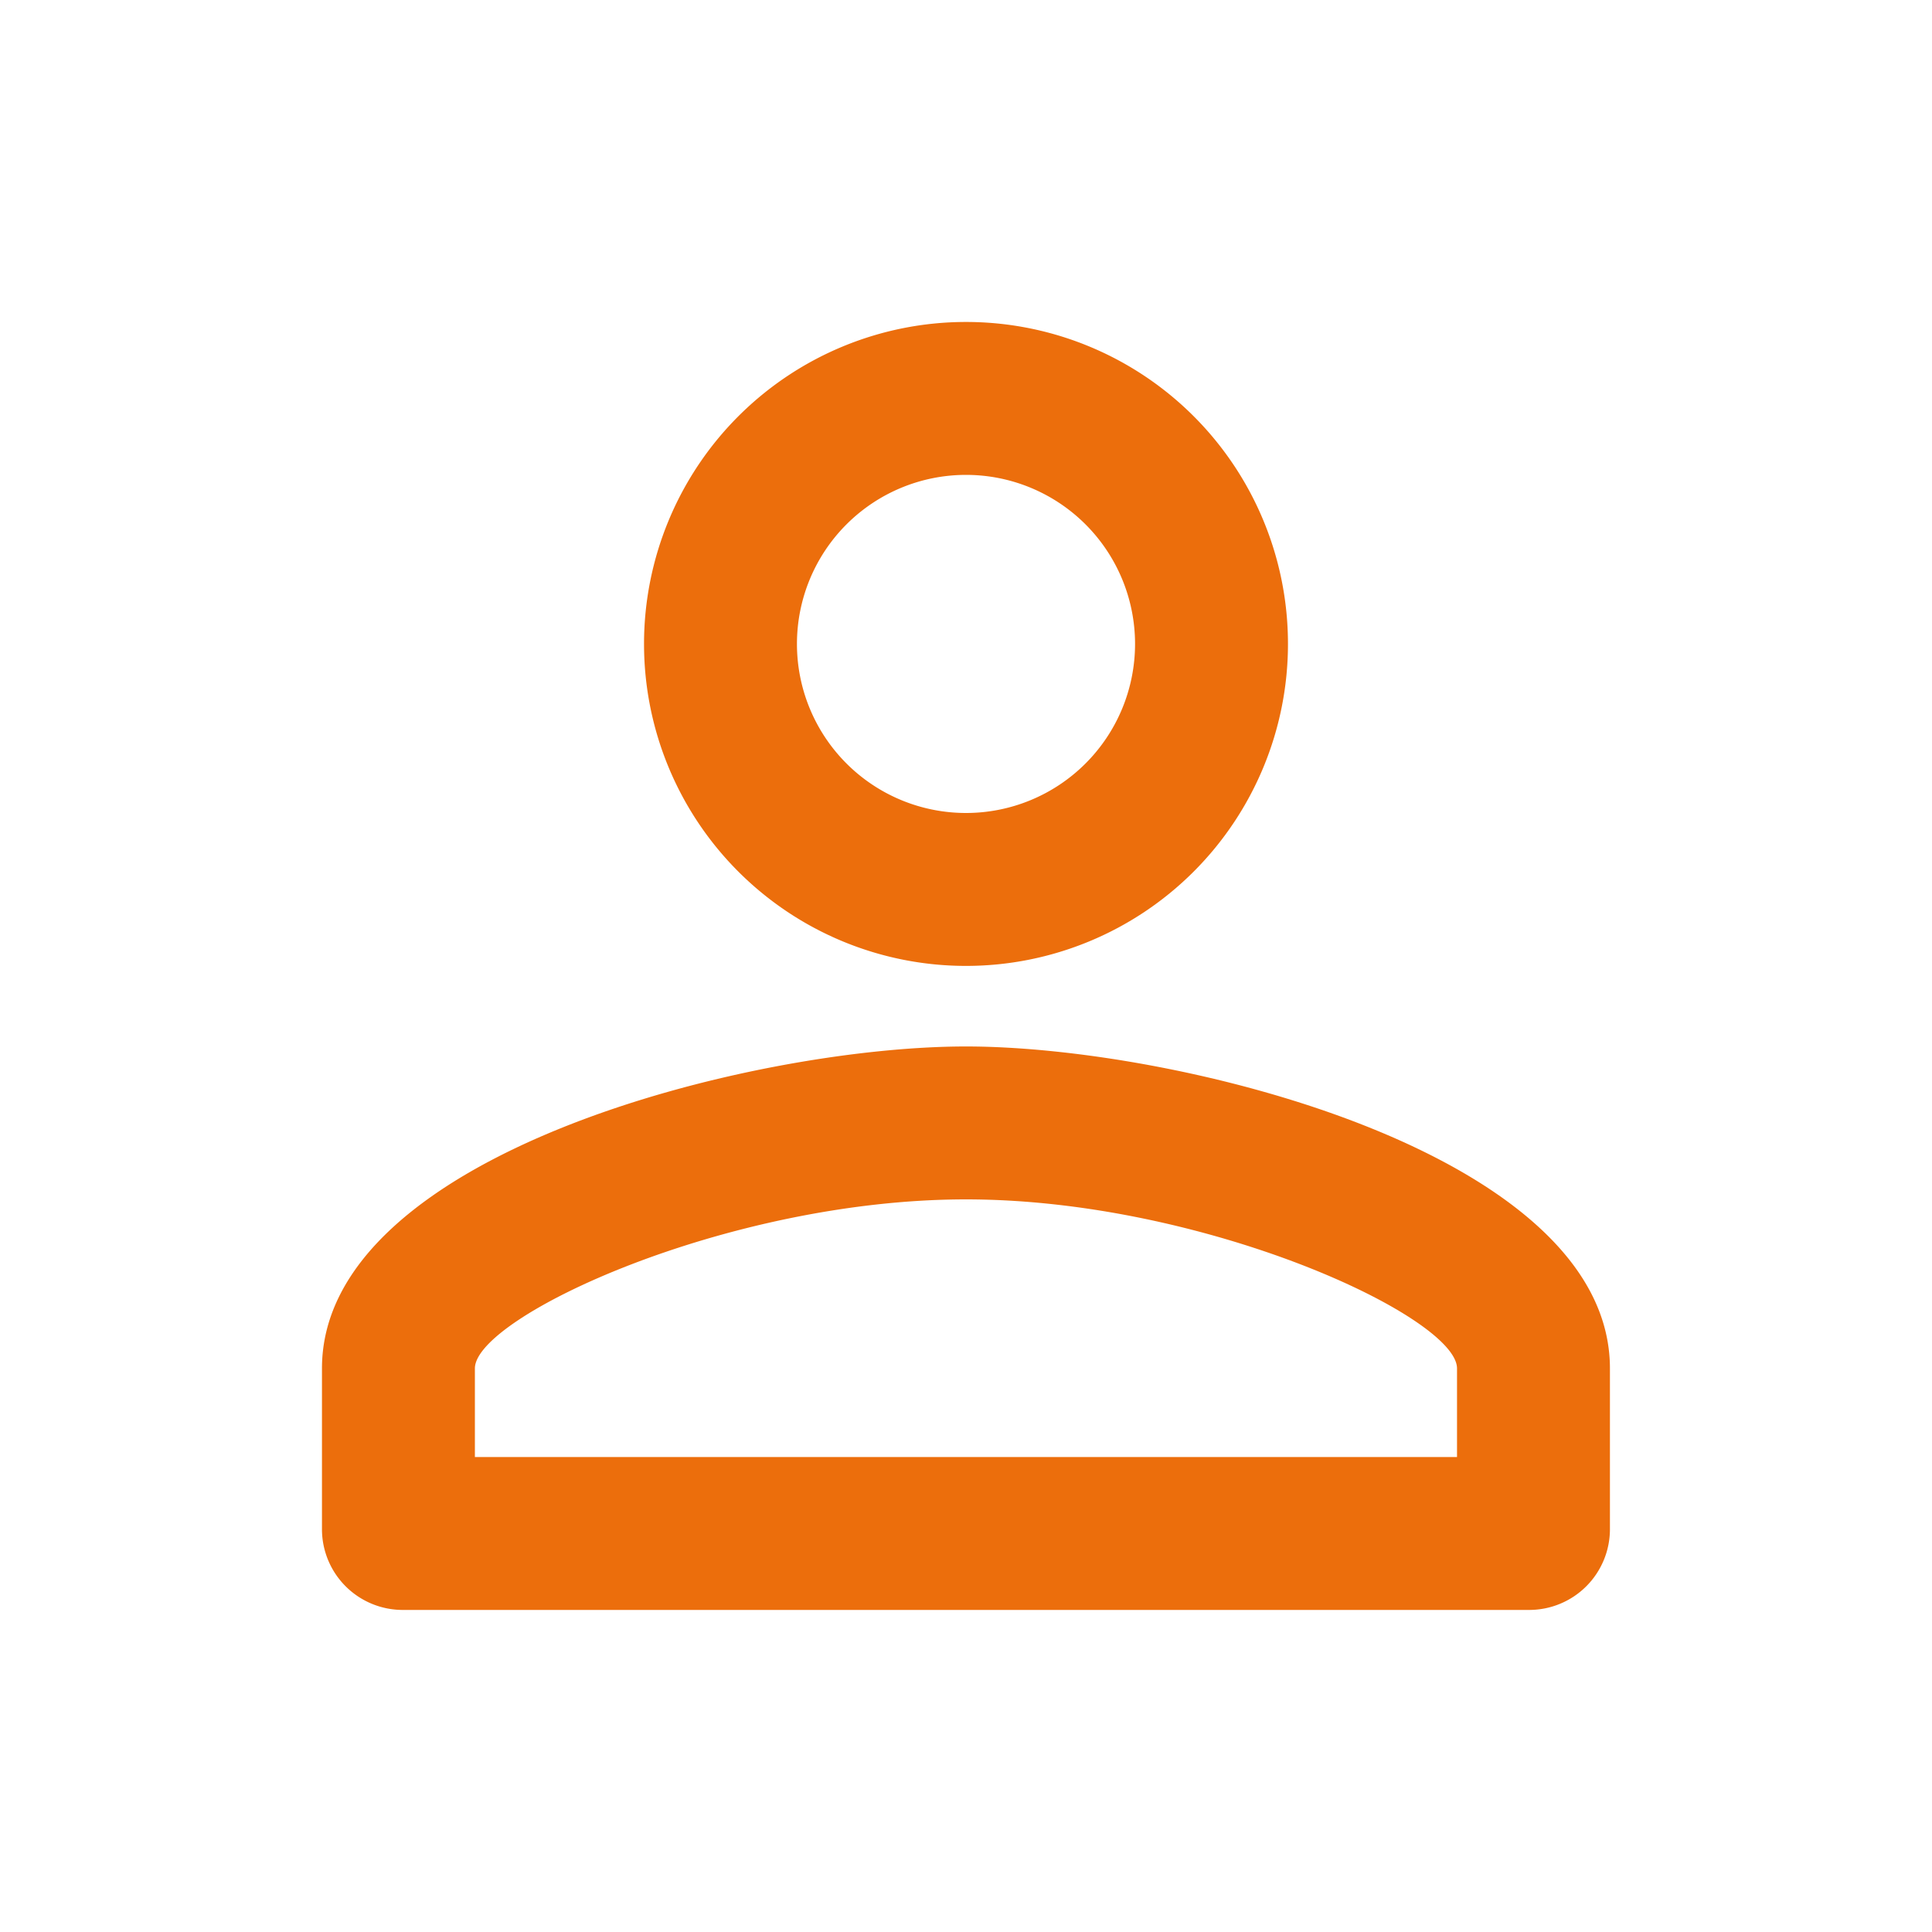 <svg xmlns="http://www.w3.org/2000/svg" width="20" height="20" viewBox="0 0 20 20"><defs><style>.a{fill:none;}.b{fill:#ec6e0c;}</style></defs><path class="b" d="M10.667,5.583a1.75,1.75,0,1,1-1.75,1.75,1.75,1.75,0,0,1,1.75-1.75m0,7.5c2.475,0,5.083,1.217,5.083,1.75v.917H5.583v-.917c0-.533,2.608-1.75,5.083-1.75m0-9.083A3.333,3.333,0,1,0,14,7.333,3.332,3.332,0,0,0,10.667,4Zm0,7.5C8.442,11.5,4,12.617,4,14.833V16.5a.836.836,0,0,0,.833.833H16.5a.836.836,0,0,0,.833-.833V14.833C17.333,12.617,12.892,11.5,10.667,11.5Z" transform="translate(-0.667 -0.667)"/></svg>